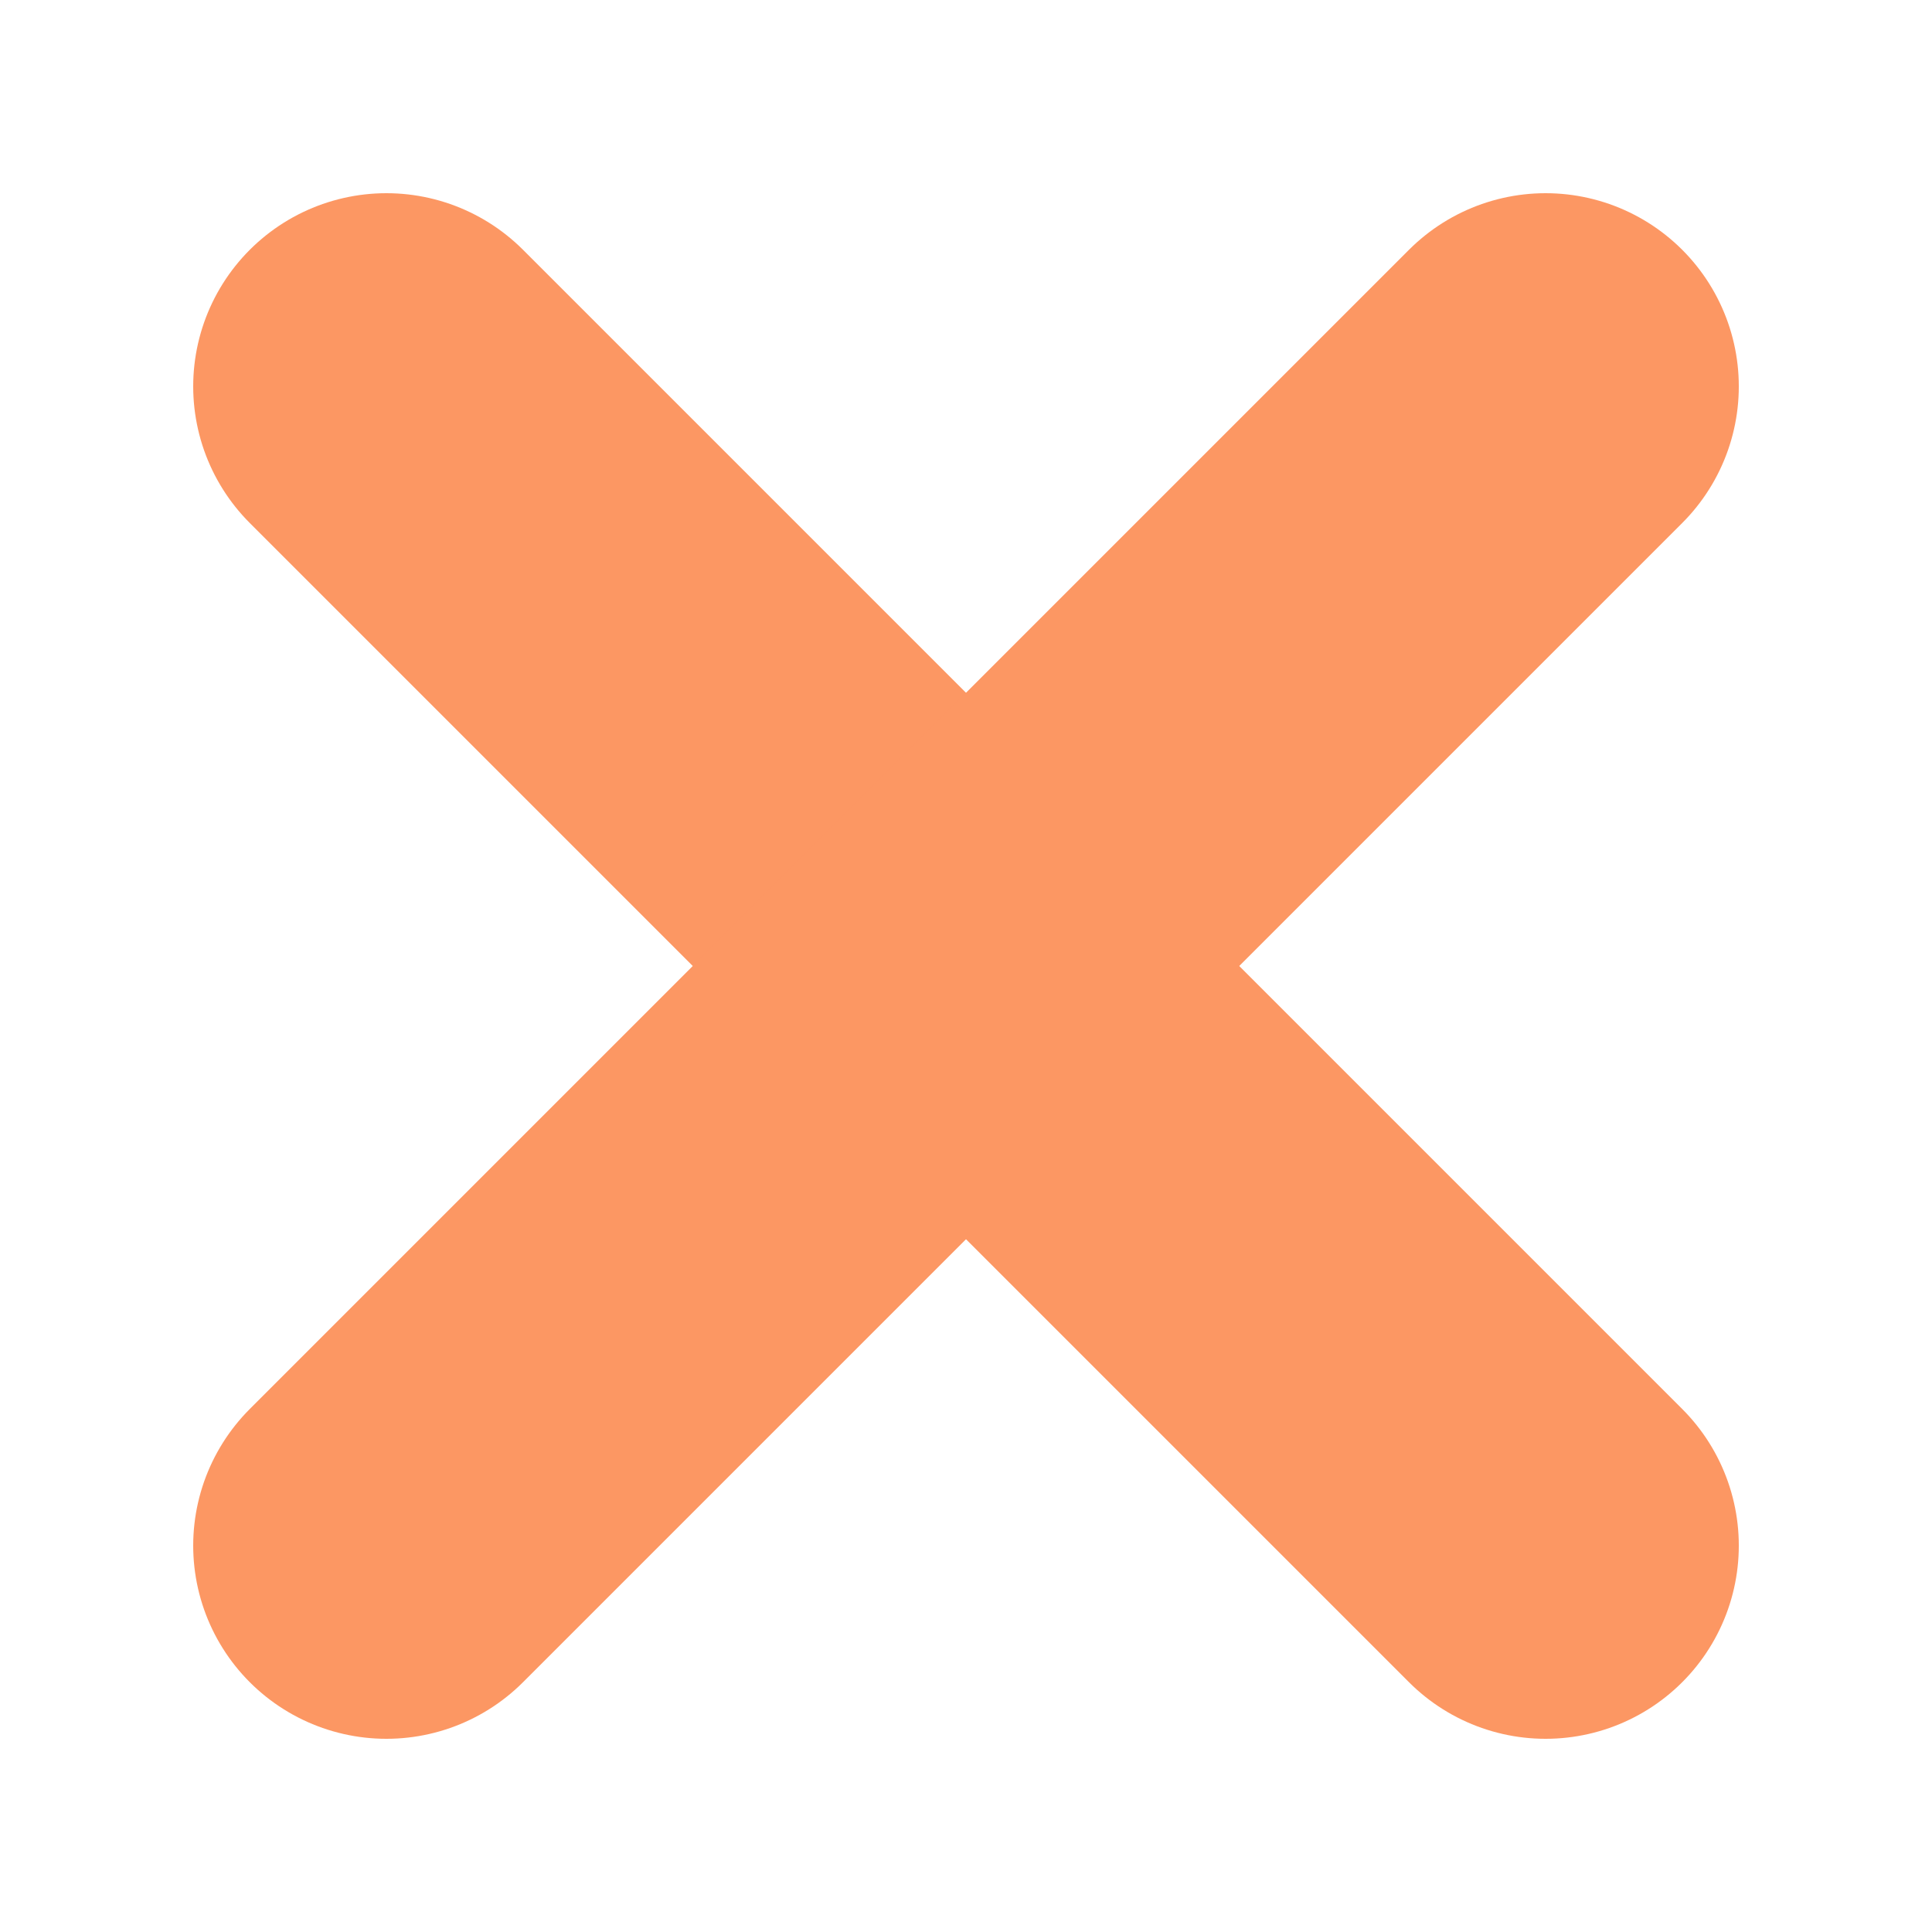 <svg width="8" height="8" viewBox="0 0 5 5" fill="none" xmlns="http://www.w3.org/2000/svg">
<path d="M1 1L4 4" stroke="#FC9763" stroke-linecap="round"/>
<path d="M1 4L4 1" stroke="#FC9763" stroke-linecap="round"/>
</svg>

